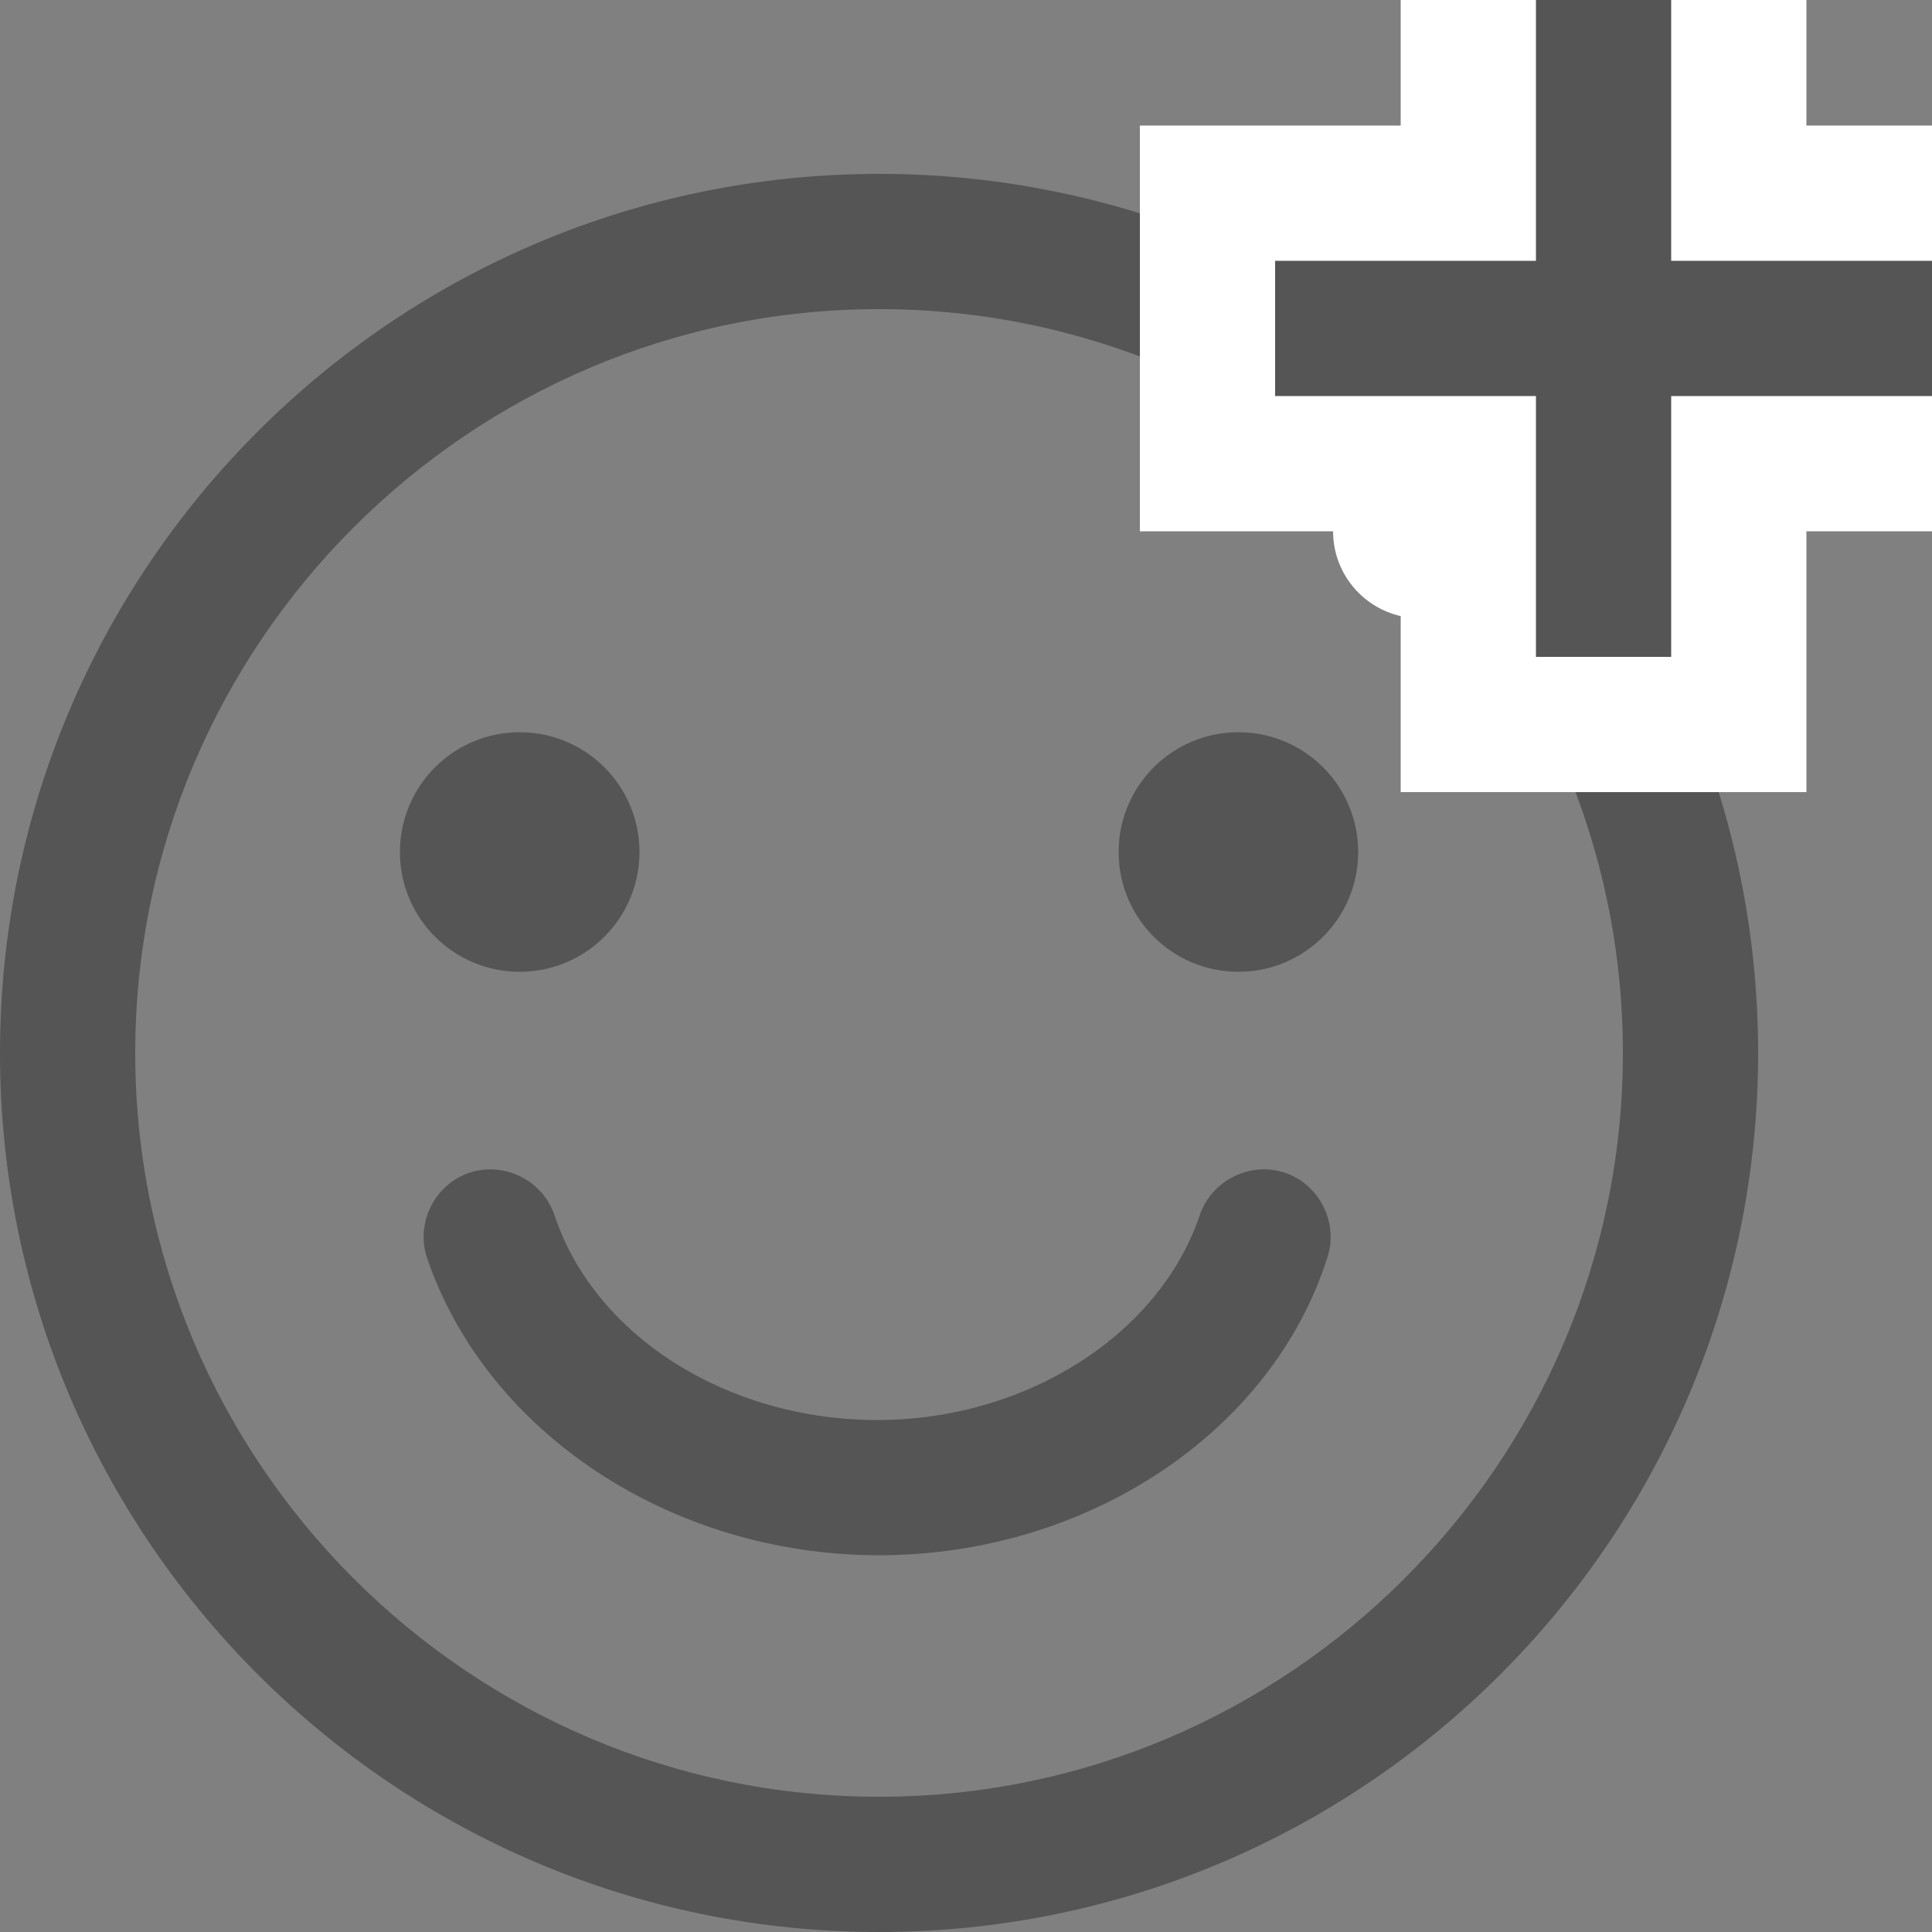<?xml version="1.0" encoding="utf-8"?>
<!-- Generator: Adobe Illustrator 23.1.0, SVG Export Plug-In . SVG Version: 6.00 Build 0)  -->
<svg version="1.1" xmlns="http://www.w3.org/2000/svg" xmlns:xlink="http://www.w3.org/1999/xlink" x="0px" y="0px"
	 viewBox="0 0 100 100" style="enable-background:new 0 0 100 100;" xml:space="preserve">
<rect x="0" y="0" width="100" height="100" fill="#808080" stroke="none"/>
<style type="text/css">
	.st0{display:none;}
	.st1{display:inline;opacity:0.5;fill:#555555;}
	.st2{fill:#555555;}
	.st3{fill:none;stroke:#555555;stroke-width:7;stroke-miterlimit:10;}
	.st4{fill:none;stroke:#555555;stroke-width:7;stroke-linecap:round;stroke-miterlimit:10;}
	.st5{fill:#FFFFFF;}
</style>
<g id="Layer_1_copy_3" class="st0">
	<path class="st1" d="M45.5,97.7c-6.3,0-12.2-1.2-17.7-3.6c-5.5-2.4-10.3-5.6-14.4-9.7C9.2,80.3,6,75.5,3.6,70S0,58.6,0,52.3
		s1.2-12.2,3.6-17.7s5.6-10.3,9.7-14.4s8.9-7.3,14.4-9.7s11.4-3.6,17.7-3.6c3.3,0,6.4,0.3,9.4,1s5.9,1.6,8.8,2.8v10.2
		c-2.7-1.5-5.5-2.7-8.6-3.6c-3.1-0.9-6.3-1.3-9.6-1.3c-10.1,0-18.7,3.5-25.7,10.6S9.1,42.2,9.1,52.3S12.6,70.9,19.7,78
		c7.1,7.1,15.7,10.6,25.7,10.6S64.1,85.1,71.2,78c7.1-7.1,10.6-15.7,10.6-25.7c0-2.4-0.2-4.8-0.7-7s-1.2-4.5-2-6.6h9.8
		c0.7,2.2,1.2,4.4,1.5,6.6c0.3,2.2,0.5,4.6,0.5,7c0,6.3-1.2,12.2-3.6,17.7c-2.4,5.5-5.6,10.3-9.7,14.4c-4.1,4.1-8.9,7.3-14.4,9.7
		C57.7,96.5,51.7,97.7,45.5,97.7z M81.8,29.5v-9.1h-9.1v-9.1h9.1V2.3h9.1v9.1h9.1v9.1h-9.1v9.1H81.8z M61.4,47.7
		c1.9,0,3.5-0.7,4.8-2s2-2.9,2-4.8c0-1.9-0.7-3.5-2-4.8s-2.9-2-4.8-2c-1.9,0-3.5,0.7-4.8,2s-2,2.9-2,4.8c0,1.9,0.7,3.5,2,4.8
		S59.5,47.7,61.4,47.7z M29.5,47.7c1.9,0,3.5-0.7,4.8-2s2-2.9,2-4.8c0-1.9-0.7-3.5-2-4.8s-2.9-2-4.8-2s-3.5,0.7-4.8,2
		c-1.3,1.3-2,2.9-2,4.8c0,1.9,0.7,3.5,2,4.8C26,47.1,27.7,47.7,29.5,47.7z M45.5,77.3c5.2,0,9.8-1.5,14-4.4s7.3-6.8,9.1-11.5H22.3
		c1.9,4.8,4.9,8.6,9.1,11.5S40.3,77.3,45.5,77.3z"/>
</g>
<g id="Layer_1_copy">
	<path class="st2" d="M-118.5,97.7c-6.3,0-12.2-1.2-17.7-3.6c-5.5-2.4-10.3-5.6-14.4-9.7c-4.1-4.1-7.3-8.9-9.7-14.4
		s-3.6-11.4-3.6-17.7s1.2-12.2,3.6-17.7s5.6-10.3,9.7-14.4s8.9-7.3,14.4-9.7c5.5-2.4,11.4-3.6,17.7-3.6c3.3,0,6.4,0.3,9.4,1
		c3,0.6,5.9,1.6,8.8,2.8v10.2c-2.7-1.5-5.5-2.7-8.6-3.6c-3.1-0.9-6.3-1.3-9.6-1.3c-10.1,0-18.7,3.5-25.7,10.6s-10.6,15.7-10.6,25.7
		s3.5,18.7,10.6,25.7c7.1,7.1,15.7,10.6,25.7,10.6s18.7-3.5,25.7-10.6c7.1-7.1,10.6-15.7,10.6-25.7c0-2.4-0.2-4.8-0.7-7
		s-1.2-4.5-2-6.6h9.8c0.7,2.2,1.2,4.4,1.5,6.6c0.3,2.2,0.5,4.6,0.5,7c0,6.3-1.2,12.2-3.6,17.7c-2.4,5.5-5.6,10.3-9.7,14.4
		c-4.1,4.1-8.9,7.3-14.4,9.7C-106.3,96.5-112.3,97.7-118.5,97.7z M-82.2,29.5v-9.1h-9.1v-9.1h9.1V2.3h9.1v9.1h9.1v9.1h-9.1v9.1
		H-82.2z M-102.6,47.7c1.9,0,3.5-0.7,4.8-2s2-2.9,2-4.8c0-1.9-0.7-3.5-2-4.8s-2.9-2-4.8-2c-1.9,0-3.5,0.7-4.8,2s-2,2.9-2,4.8
		c0,1.9,0.7,3.5,2,4.8S-104.5,47.7-102.6,47.7z M-134.5,47.7c1.9,0,3.5-0.7,4.8-2s2-2.9,2-4.8c0-1.9-0.7-3.5-2-4.8s-2.9-2-4.8-2
		s-3.5,0.7-4.8,2s-2,2.9-2,4.8c0,1.9,0.7,3.5,2,4.8S-136.3,47.7-134.5,47.7z M-118.5,77.3c5.2,0,9.8-1.5,14-4.4
		c4.2-2.9,7.3-6.8,9.1-11.5h-46.4c1.9,4.8,4.9,8.6,9.1,11.5S-123.7,77.3-118.5,77.3z"/>
	<g>
		<line class="st3" x1="124" y1="-25" x2="124" y2="9"/>
		<line class="st3" x1="107" y1="-8" x2="141" y2="-8"/>
	</g>
	<g>
		<g>
			<path class="st4" d="M25.5,64"/>
			<path class="st4" d="M65.5,64"/>
			<path class="st2" d="M45.5,80.5c-10.7,0-20.3-6.3-23.4-15.4c-0.6-1.8,0.4-3.8,2.2-4.4c1.8-0.6,3.8,0.4,4.4,2.2
				c2.1,6.3,9,10.6,16.7,10.6c7.7,0,14.6-4.4,16.7-10.6c0.6-1.8,2.6-2.8,4.4-2.2c1.8,0.6,2.8,2.6,2.2,4.4
				C65.8,74.2,56.2,80.5,45.5,80.5z"/>
		</g>
		<path class="st2" d="M45.5,16C66.7,16,84,33.3,84,54.5S66.7,93,45.5,93S7,75.7,7,54.5S24.3,16,45.5,16 M45.5,9
			C20.4,9,0,29.4,0,54.5C0,79.6,20.4,100,45.5,100C70.6,100,91,79.6,91,54.5C91,29.4,70.6,9,45.5,9L45.5,9z"/>
		<g>
			<circle class="st2" cx="26.9" cy="44.1" r="6.2"/>
			<circle class="st2" cx="64.1" cy="44.1" r="6.2"/>
		</g>
	</g>
	<g>
		<polygon class="st2" points="22,-28.5 22,-41 9.5,-41 9.5,-55 22,-55 22,-67.5 36,-67.5 36,-55 48.5,-55 48.5,-41 36,-41 
			36,-28.5 		"/>
		<path class="st5" d="M32.5-64v12.5H45v7H32.5V-32h-7v-12.5H13v-7h12.5V-64H32.5 M39.5-71h-7h-7h-7v7v5.5H13H6v7v7v7h7h5.5v5.5v7h7
			h7h7v-7v-5.5H45h7v-7v-7v-7h-7h-5.5V-64V-71L39.5-71z"/>
	</g>
	<g>
		<circle class="st5" cx="73.5" cy="27.5" r="4.5"/>
	</g>
	<g>
		<path class="st2" d="M186.5,43c9.1,0,16.5,7.4,16.5,16.5v15c0,9.1-7.4,16.5-16.5,16.5c-9.1,0-16.5-7.4-16.5-16.5v-15
			C170,50.4,177.4,43,186.5,43 M186.5,36L186.5,36c-13,0-23.5,10.5-23.5,23.5v15c0,13,10.5,23.5,23.5,23.5h0
			c13,0,23.5-10.5,23.5-23.5v-15C210,46.5,199.5,36,186.5,36L186.5,36z"/>
	</g>
	<g>
		<rect x="153" y="34" class="st5" width="69" height="47"/>
	</g>
	<g>
		<line class="st3" x1="232.1" y1="-36" x2="232.1" y2="-4"/>
		<line class="st3" x1="216.1" y1="-20" x2="248.1" y2="-20"/>
	</g>
	<g>
		<path class="st2" d="M186.5,33c21.2,0,38.5,17.3,38.5,38.5S207.7,110,186.5,110S148,92.7,148,71.5S165.3,33,186.5,33 M186.5,26
			C161.4,26,141,46.4,141,71.5c0,25.1,20.4,45.5,45.5,45.5c25.1,0,45.5-20.4,45.5-45.5C232,46.4,211.6,26,186.5,26L186.5,26z"/>
	</g>
	<g>
		<circle class="st2" cx="168.6" cy="60" r="5.1"/>
		<circle class="st2" cx="205.4" cy="60" r="5.1"/>
	</g>
	<g>
		<polygon class="st2" points="218,52.5 218,40 205.5,40 205.5,26 218,26 218,13.5 232,13.5 232,26 244.5,26 244.5,40 232,40 
			232,52.5 		"/>
		<path class="st5" d="M228.5,17v12.5H241v7h-12.5V49h-7V36.5H209v-7h12.5V17H228.5 M235.5,10h-7h-7h-7v7v5.5H209h-7v7v7v7h7h5.5V49
			v7h7h7h7v-7v-5.5h5.5h7v-7v-7v-7h-7h-5.5V17V10L235.5,10z"/>
	</g>
	<g>
		<circle class="st5" cx="214.5" cy="44.5" r="4.5"/>
	</g>
	<g>
		<polygon class="st2" points="76,37.5 76,24 62.5,24 62.5,10 76,10 76,-3.5 90,-3.5 90,10 103.5,10 103.5,24 90,24 90,37.5 		"/>
		<path class="st5" d="M86.5,0v13.5H100v7H86.5V34h-7V20.5H66v-7h13.5V0H86.5 M93.5-7h-7h-7h-7v7v6.5H66h-7v7v7v7h7h6.5V34v7h7h7h7
			v-7v-6.5h6.5h7v-7v-7v-7h-7h-6.5V0V-7L93.5-7z"/>
	</g>
</g>
</svg>
